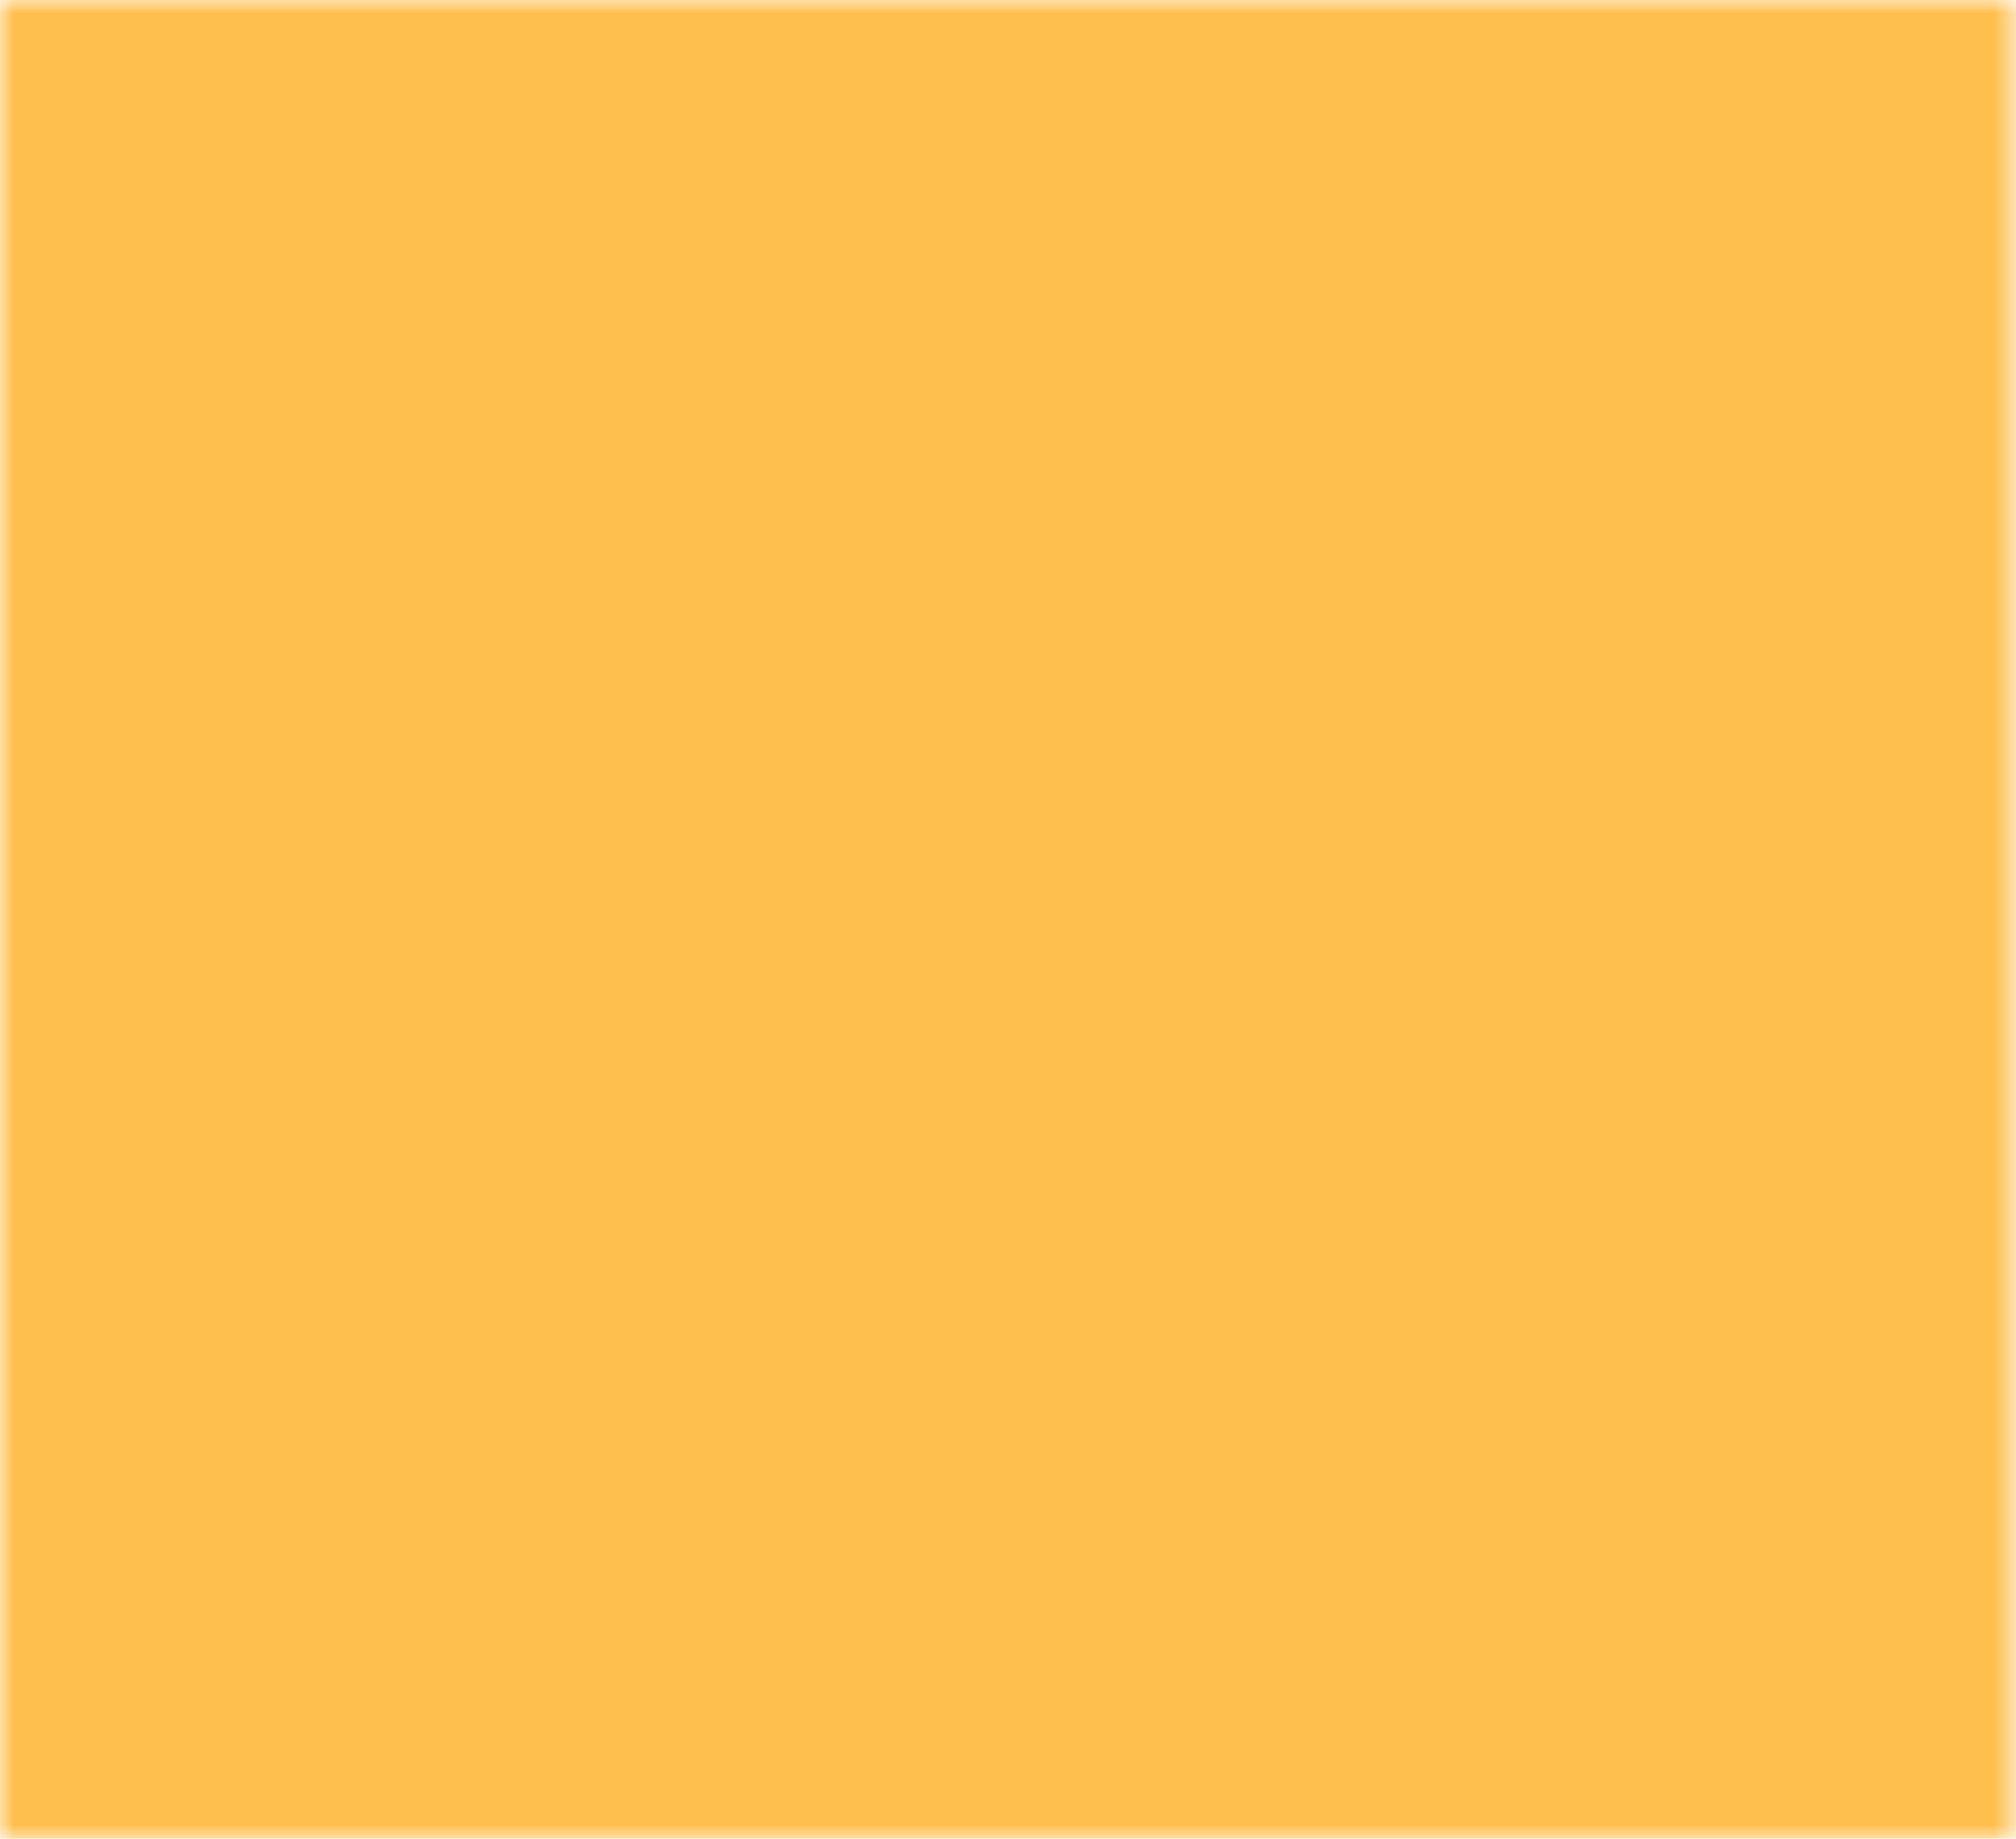 <svg width="71.25" height="65" viewBox="0 0 71.25 65" xmlns="http://www.w3.org/2000/svg">
  <defs>
    <filter id="noise">
      <!-- fine fractal noise -->
      <feTurbulence type="fractalNoise" baseFrequency="10" numOctaves="3" result="noise"/>
      <feColorMatrix in="noise" type="saturate" values="0" result="grayNoise"/>
      <feBlend in="SourceGraphic" in2="grayNoise" mode="overlay"/>
    </filter>

    <!-- Mask for holes (black = transparent) -->
    <mask id="holesMask">
      <!-- full rotated canvas -->
      <rect width="71.25" height="65" fill="white"/>

      <!-- TOP: 15 holes (vertical holes: width=1.98, height=2.79)
           centers at x = 2.375 + n*4.75; top-left x = center - 0.99 -->
      <rect x="1.385"  y="3" width="1.98" height="2.79" rx="0.5" fill="black"/>
      <rect x="6.135"  y="3" width="1.98" height="2.79" rx="0.5" fill="black"/>
      <rect x="10.885" y="3" width="1.98" height="2.79" rx="0.5" fill="black"/>
      <rect x="15.635" y="3" width="1.98" height="2.79" rx="0.5" fill="black"/>
      <rect x="20.385" y="3" width="1.98" height="2.79" rx="0.5" fill="black"/>
      <rect x="25.135" y="3" width="1.98" height="2.79" rx="0.5" fill="black"/>
      <rect x="29.885" y="3" width="1.98" height="2.79" rx="0.5" fill="black"/>
      <rect x="34.635" y="3" width="1.98" height="2.79" rx="0.5" fill="black"/>
      <rect x="39.385" y="3" width="1.98" height="2.79" rx="0.5" fill="black"/>
      <rect x="44.135" y="3" width="1.98" height="2.79" rx="0.5" fill="black"/>
      <rect x="48.885" y="3" width="1.98" height="2.79" rx="0.5" fill="black"/>
      <rect x="53.635" y="3" width="1.98" height="2.79" rx="0.5" fill="black"/>
      <rect x="58.385" y="3" width="1.98" height="2.79" rx="0.5" fill="black"/>
      <rect x="63.135" y="3" width="1.98" height="2.79" rx="0.5" fill="black"/>
      <rect x="67.885" y="3" width="1.98" height="2.79" rx="0.5" fill="black"/>

      <!-- BOTTOM: 15 holes, symmetric -->
      <!-- bottom y = canvasHeight - 3 - holeHeight = 65 - 3 - 2.79 = 59.21 -->
      <rect x="1.385"  y="59.21" width="1.98" height="2.79" rx="0.5" fill="black"/>
      <rect x="6.135"  y="59.21" width="1.98" height="2.79" rx="0.5" fill="black"/>
      <rect x="10.885" y="59.21" width="1.98" height="2.79" rx="0.5" fill="black"/>
      <rect x="15.635" y="59.21" width="1.98" height="2.79" rx="0.5" fill="black"/>
      <rect x="20.385" y="59.21" width="1.98" height="2.79" rx="0.5" fill="black"/>
      <rect x="25.135" y="59.21" width="1.98" height="2.79" rx="0.5" fill="black"/>
      <rect x="29.885" y="59.21" width="1.98" height="2.79" rx="0.5" fill="black"/>
      <rect x="34.635" y="59.21" width="1.98" height="2.79" rx="0.5" fill="black"/>
      <rect x="39.385" y="59.21" width="1.98" height="2.79" rx="0.5" fill="black"/>
      <rect x="44.135" y="59.21" width="1.98" height="2.79" rx="0.5" fill="black"/>
      <rect x="48.885" y="59.21" width="1.98" height="2.79" rx="0.5" fill="black"/>
      <rect x="53.635" y="59.21" width="1.98" height="2.79" rx="0.5" fill="black"/>
      <rect x="58.385" y="59.21" width="1.98" height="2.79" rx="0.5" fill="black"/>
      <rect x="63.135" y="59.21" width="1.98" height="2.79" rx="0.5" fill="black"/>
      <rect x="67.885" y="59.21" width="1.98" height="2.79" rx="0.5" fill="black"/>

      <!-- Big centered hole rotated: width=70.5, height=52.6, centered -->
      <rect x="0.375" y="6.2" width="70.5" height="52.6" rx="0.5" ry="0.5" fill="black"/>
    </mask>
  </defs>

  <!-- Orange emulsion sheet (semi-transparent) with grayscale fine grain -->
  <rect width="71.25" height="65" fill="orange" fill-opacity="0.7" filter="url(#noise)" mask="url(#holesMask)"/>
</svg>
